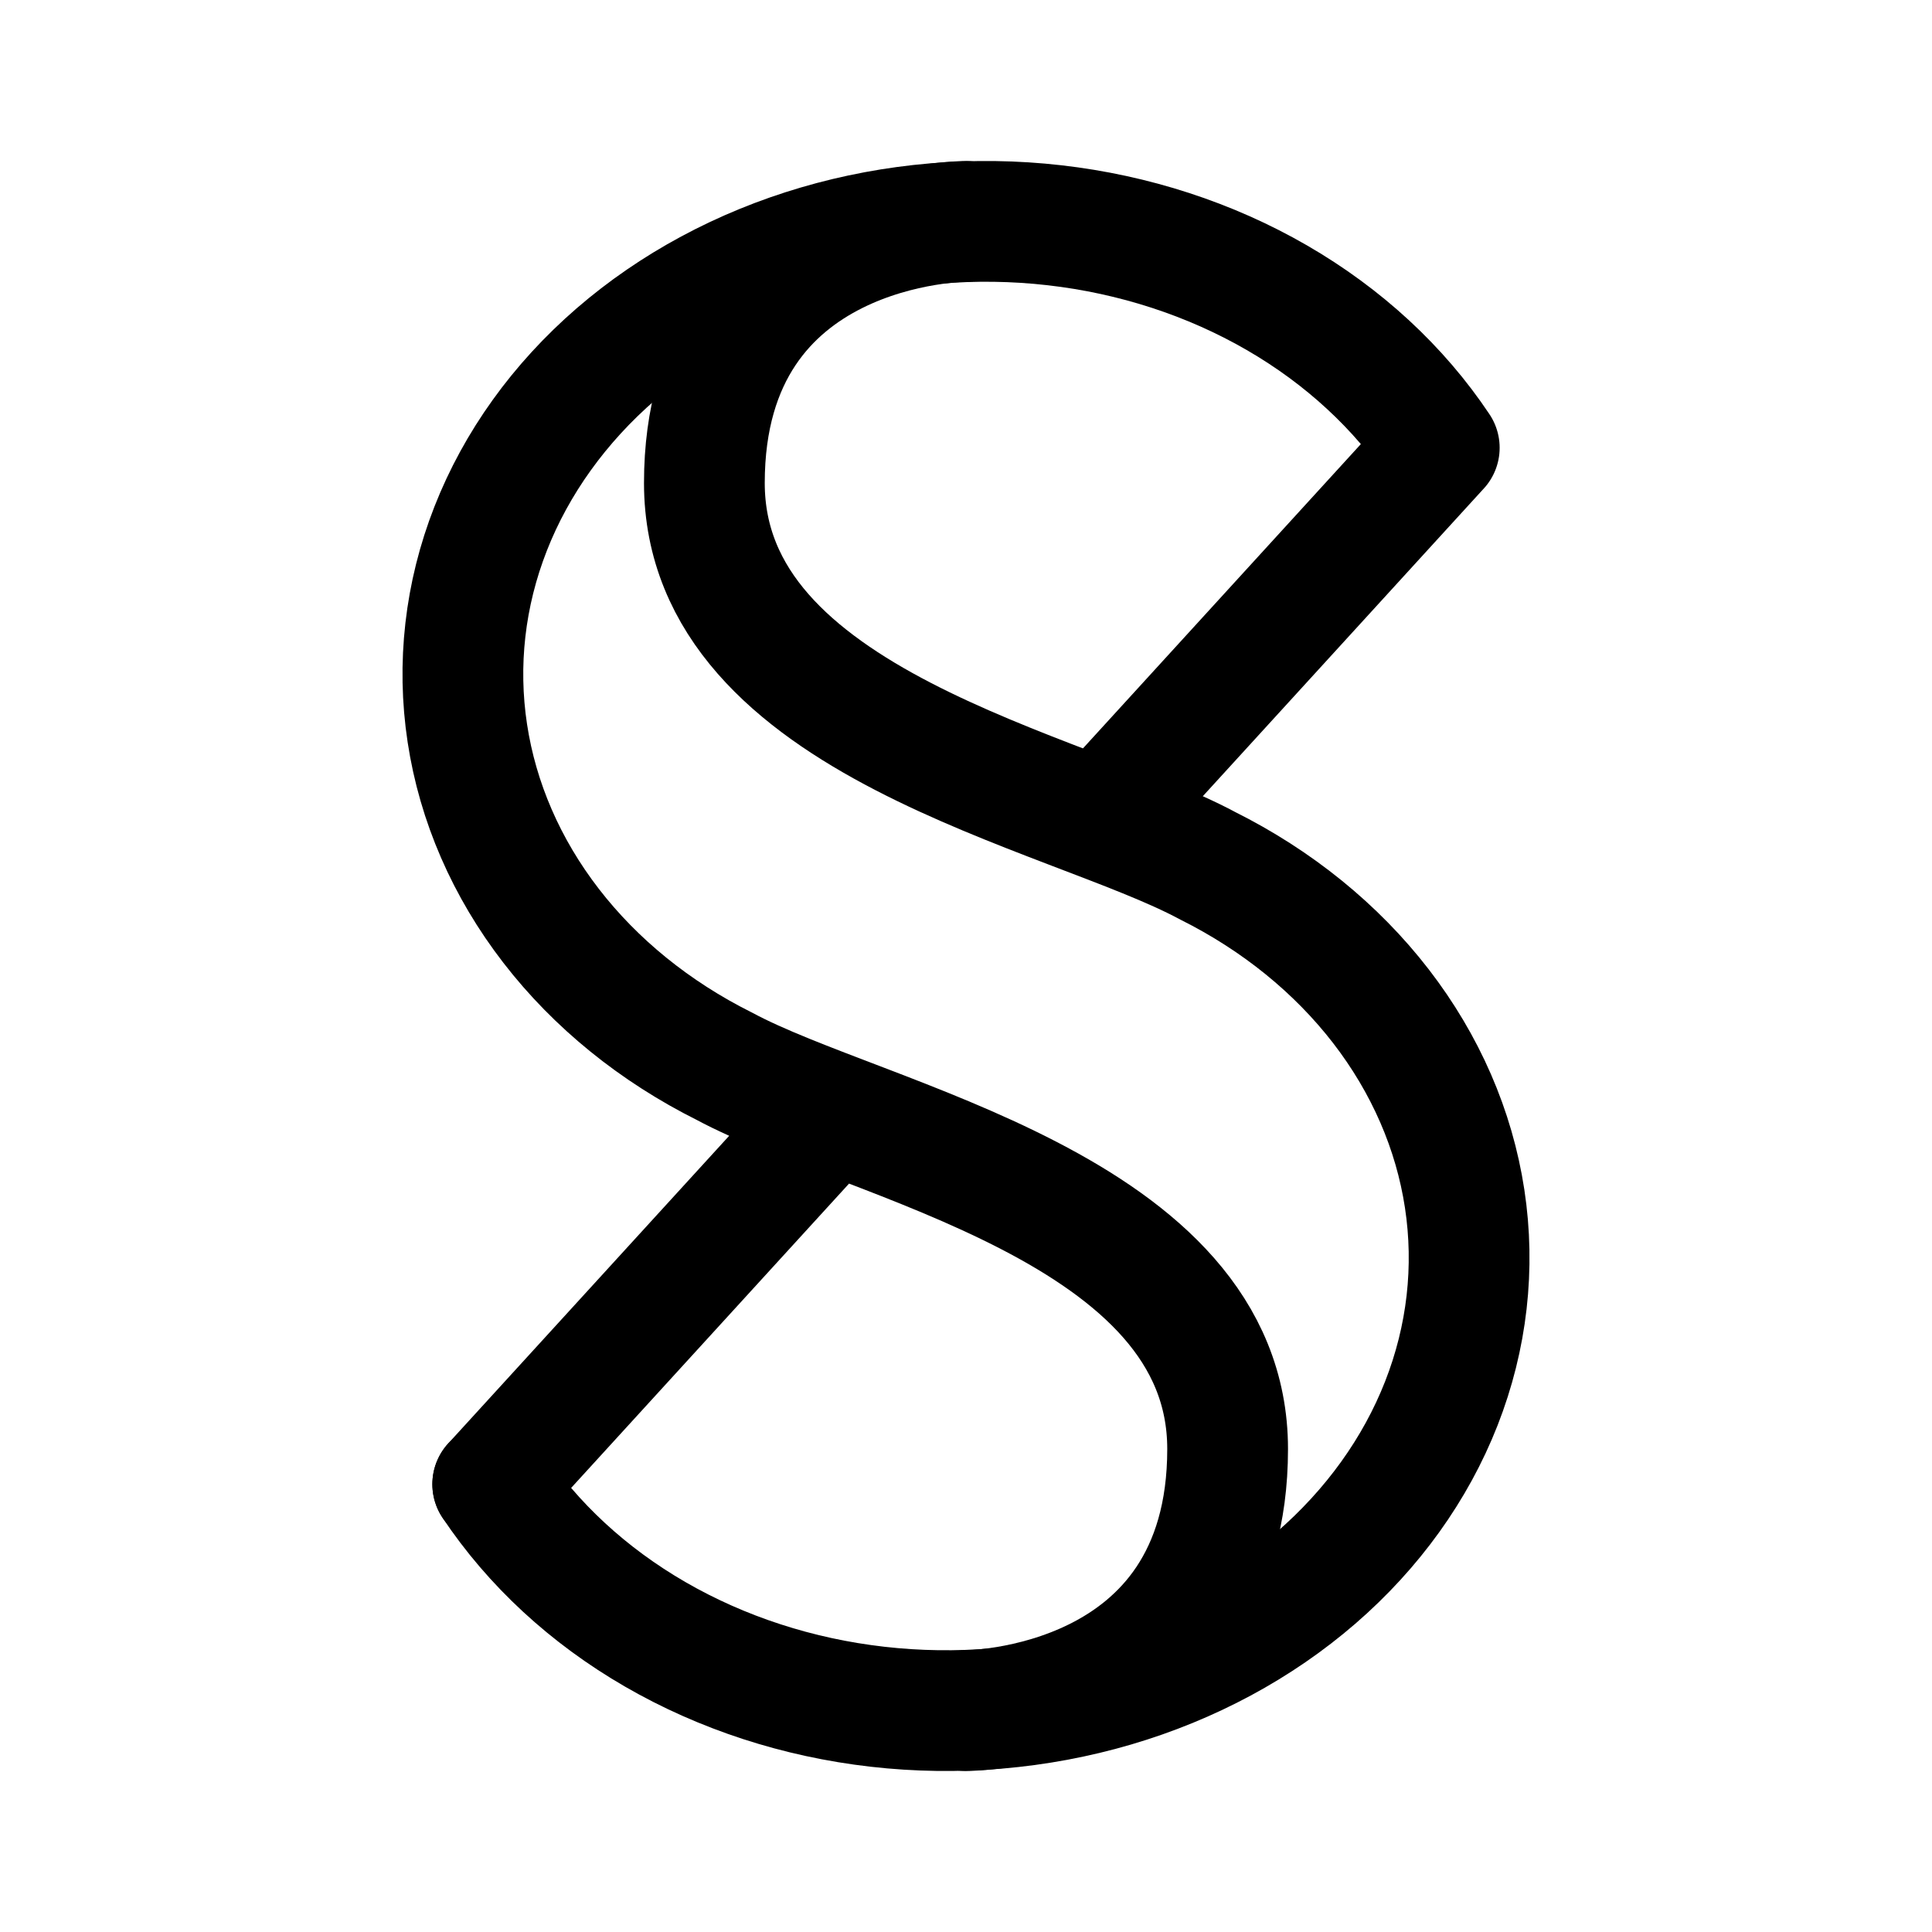 <svg width="192" height="192" viewBox="0 0 192 192" fill="none" xmlns="http://www.w3.org/2000/svg"><path d="M143.033 44.5c-3.988-5.978-9.511-11.081-16.143-14.916-6.632-3.835-14.195-6.298-22.103-7.199-7.908-.901-15.949-.216-23.502 2.003C73.732 26.607 66.87 30.3 61.23 35.18 55.59 40.061 51.324 46 48.76 52.535c-2.564 6.536-3.356 13.495-2.315 20.339 1.041 6.843 3.887 13.388 8.319 19.127C59.194 97.74 65.092 102.52 72 105.97 86 113.5 122 120 122 144c0 26-26 26-26 26m-47.03-22.5L82.302 111m60.728-66.5L109.698 81" stroke="#000" stroke-width="12" stroke-linecap="round" stroke-linejoin="round"/><path d="M48.967 147.5c3.988 5.978 9.511 11.081 16.143 14.916 6.632 3.835 14.195 6.298 22.103 7.199 7.908.901 15.949.216 23.502-2.003 7.553-2.219 14.415-5.911 20.055-10.792 5.64-4.881 9.907-10.819 12.47-17.355 2.564-6.536 3.356-13.495 2.315-20.339-1.041-6.843-3.887-13.387-8.319-19.127C132.805 94.26 126.908 89.48 120 86.03 106 78.5 70 72 70 48c0-26 26-26 26-26" stroke="#000" stroke-width="12" stroke-linecap="round" stroke-linejoin="round"/></svg>